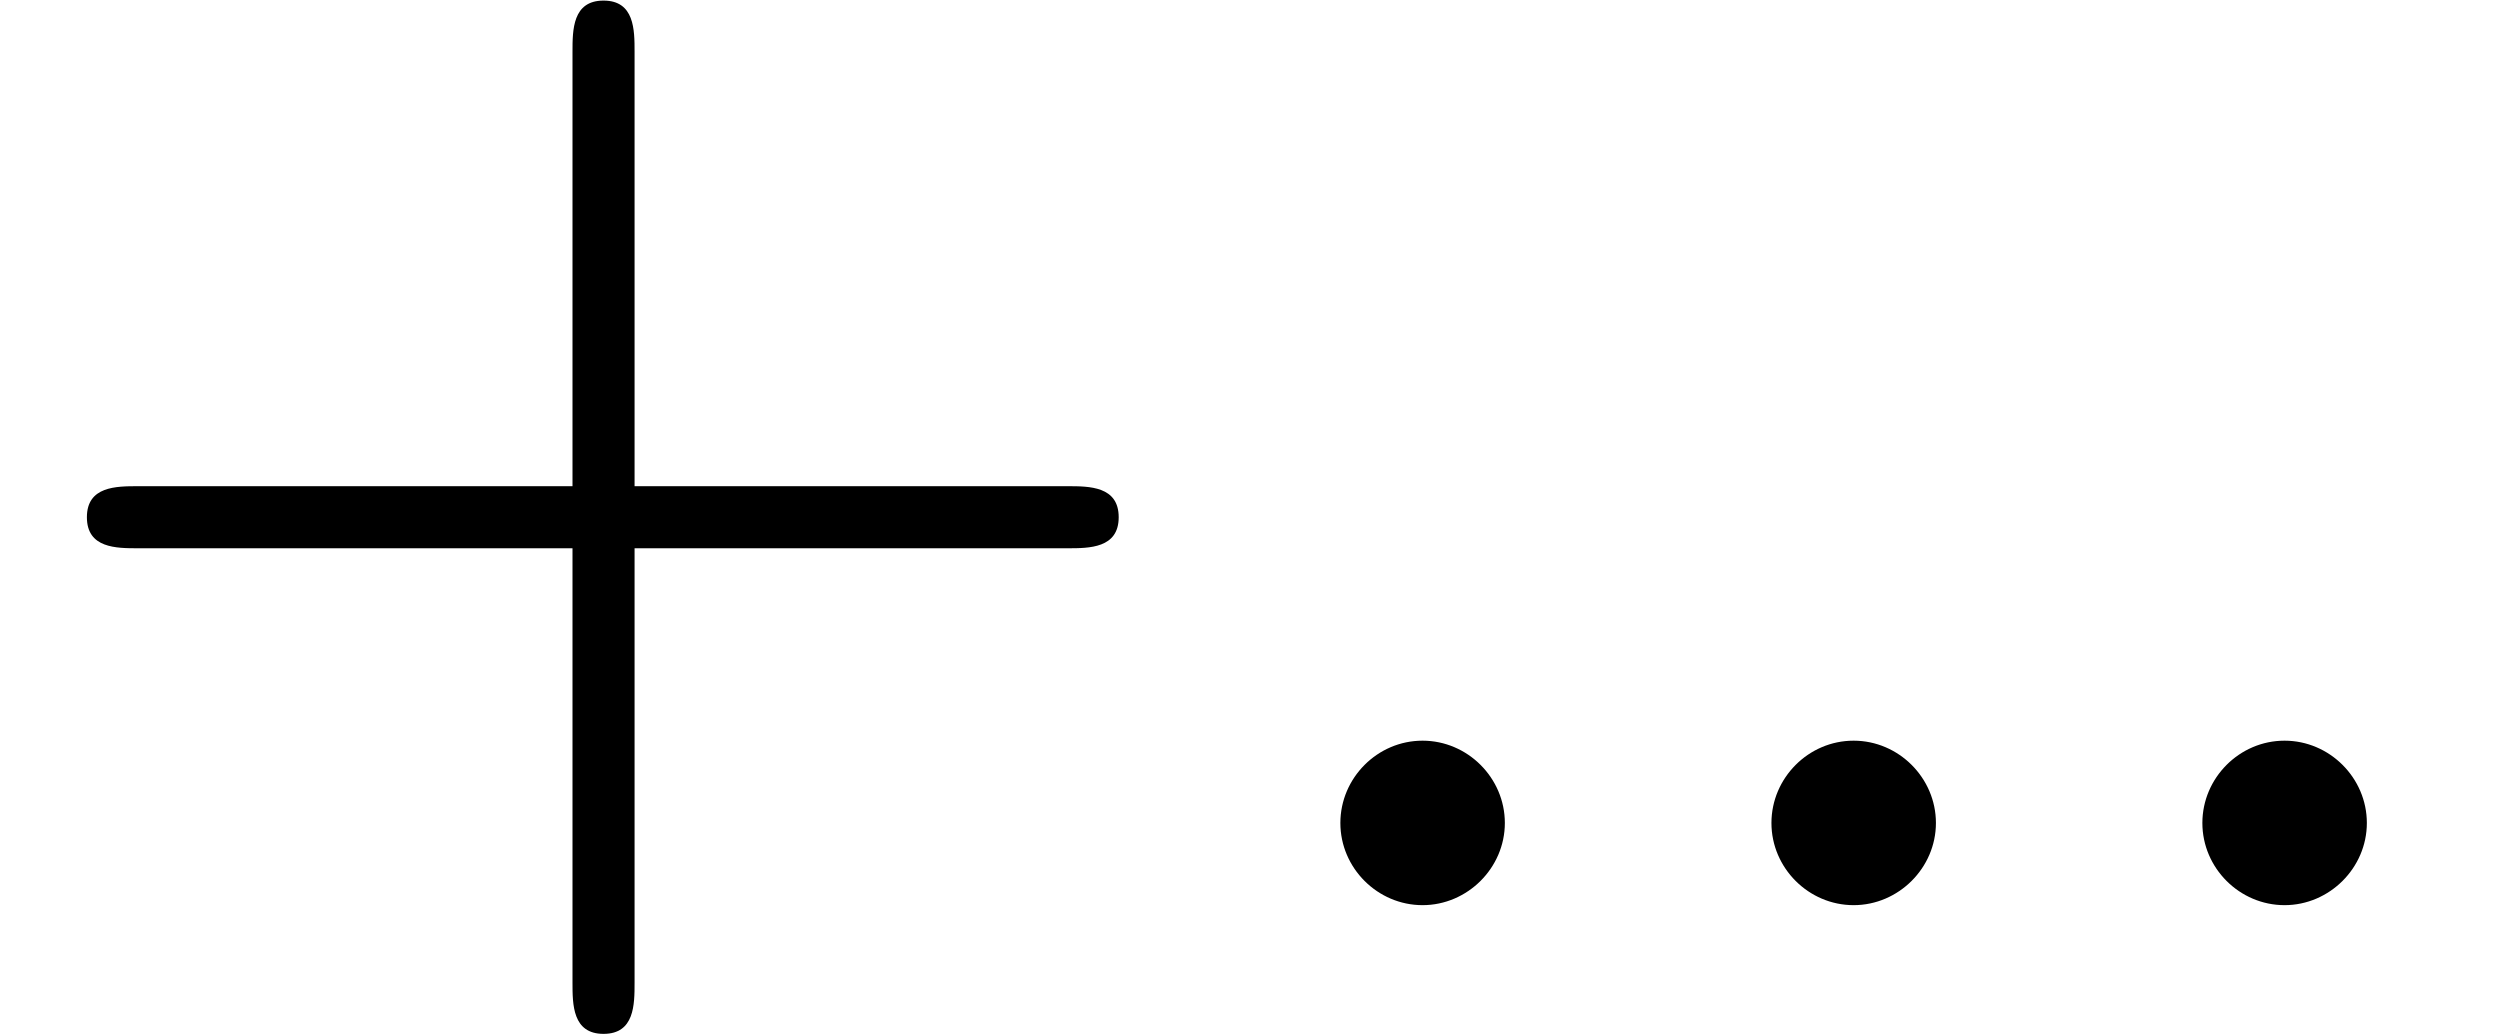 <?xml version='1.0' encoding='UTF-8'?>
<!-- This file was generated by dvisvgm 2.9.1 -->
<svg version='1.1' xmlns='http://www.w3.org/2000/svg' xmlns:xlink='http://www.w3.org/1999/xlink' width='16.917pt' height='7pt' viewBox='91.397 -55.562 16.917 7'>
<defs>
<path id='g1-58' d='M2.016-.556C2.016-.861 1.764-1.113 1.459-1.113S.903-.861 .903-.556S1.155 0 1.459 0S2.016-.252 2.016-.556Z'/>
<path id='g0-43' d='M4.294-2.415H7.224C7.371-2.415 7.57-2.415 7.57-2.625S7.371-2.835 7.224-2.835H4.294V-5.775C4.294-5.922 4.294-6.121 4.084-6.121S3.874-5.922 3.874-5.775V-2.835H.934C.787-2.835 .588-2.835 .588-2.625S.787-2.415 .934-2.415H3.874V.525C3.874 .672 3.874 .871 4.084 .871S4.294 .672 4.294 .525V-2.415Z'/>
</defs>
<g id='page1'>
<use x='91.397' y='-49.437' xlink:href='#g0-43'/>
<use x='99.564' y='-49.437' xlink:href='#g1-58'/>
<use x='102.481' y='-49.437' xlink:href='#g1-58'/>
<use x='105.397' y='-49.437' xlink:href='#g1-58'/>
</g>
</svg>